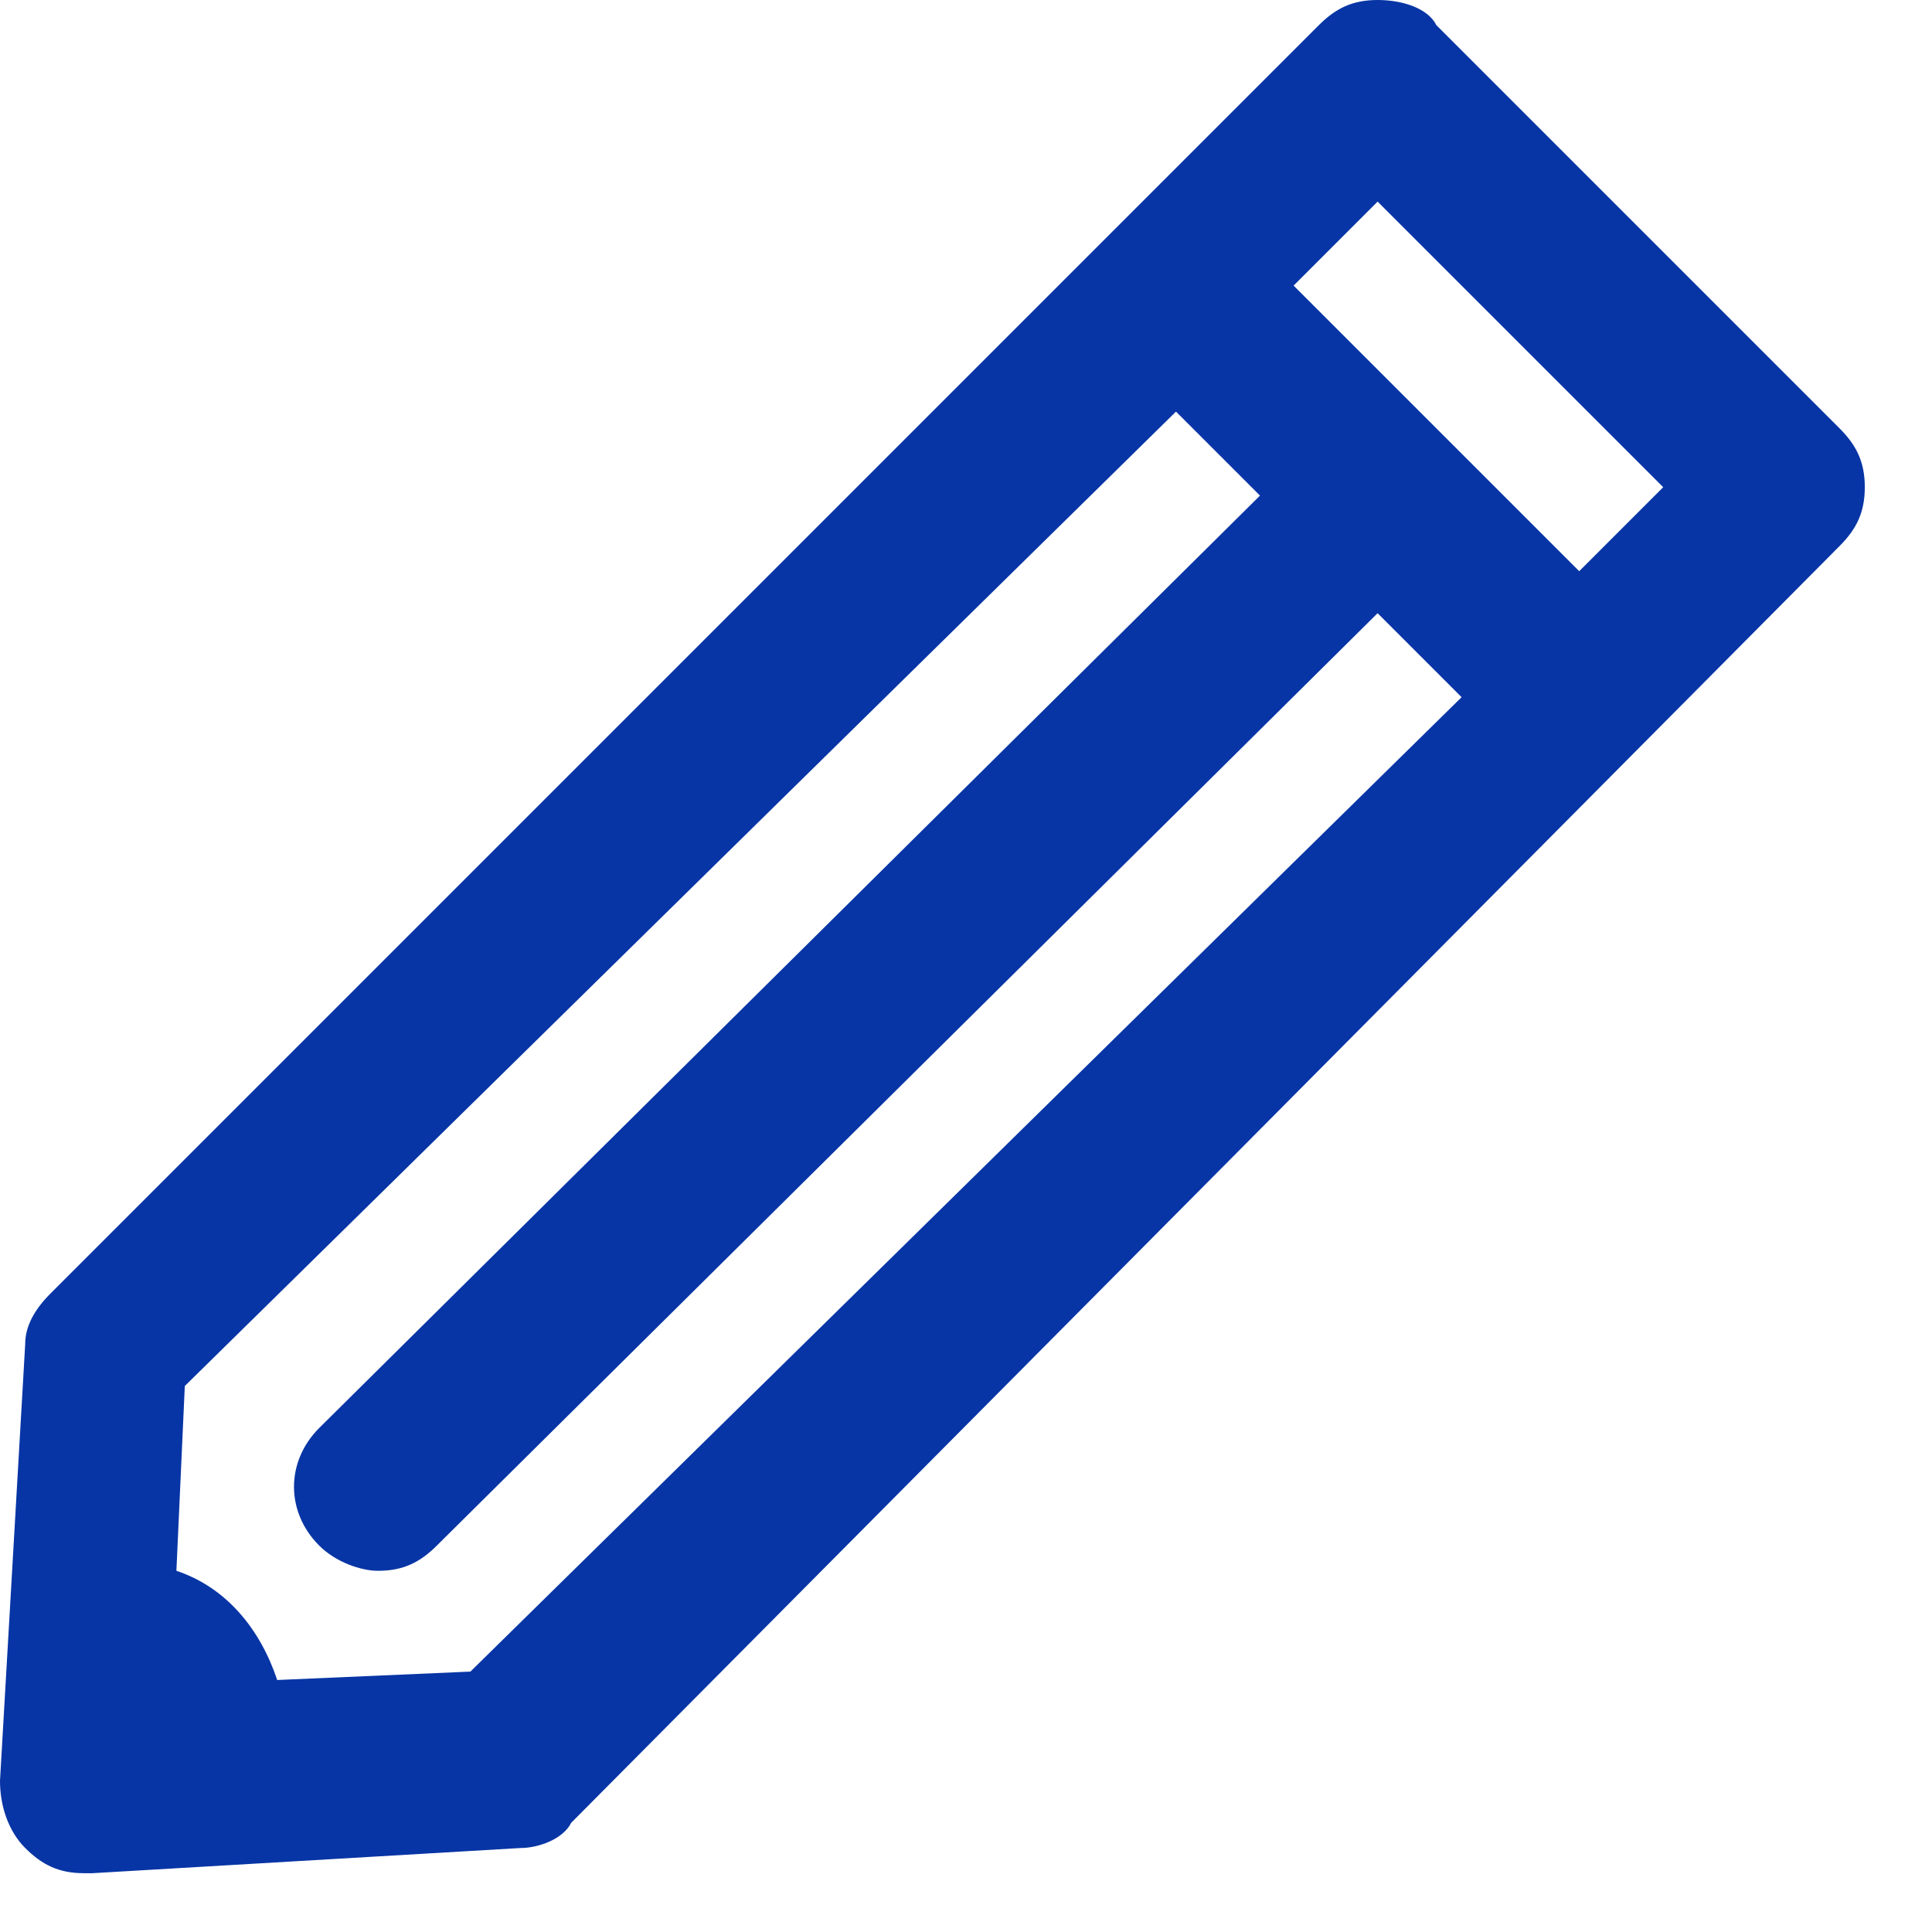 <?xml version="1.0" encoding="utf-8"?>
<!-- Generator: Adobe Illustrator 25.3.1, SVG Export Plug-In . SVG Version: 6.00 Build 0)  -->
<svg version="1.1" id="Layer_1" xmlns="http://www.w3.org/2000/svg" xmlns:xlink="http://www.w3.org/1999/xlink" x="0px" y="0px"
	 viewBox="0 0 23 23" style="enable-background:new 0 0 23 23;" xml:space="preserve">
<style type="text/css">
	.st0{fill:#0735A5;}
</style>
<path class="st0" d="M21.9,5.1l-4.8-4.8C17,0.1,16.7,0,16.4,0c-0.3,0-0.5,0.1-0.7,0.3L0.6,15.4c-0.2,0.2-0.3,0.4-0.3,0.6L0,21.2
	c0,0.3,0.1,0.6,0.3,0.8s0.4,0.3,0.7,0.3c0,0,0,0,0.1,0L6.2,22c0.2,0,0.5-0.1,0.6-0.3L21.9,6.5c0.2-0.2,0.3-0.4,0.3-0.7
	C22.2,5.5,22.1,5.3,21.9,5.1z M5.6,19.9L3.3,20c-0.2-0.6-0.6-1.1-1.2-1.3l0.1-2.2L14,4.9l1,1L3.8,17c-0.4,0.4-0.4,1,0,1.4
	c0.2,0.2,0.5,0.3,0.7,0.3c0.3,0,0.5-0.1,0.7-0.3L16.4,7.3l1,1L5.6,19.9z M18.8,6.8l-3.4-3.4l1-1l3.4,3.4L18.8,6.8z"/>
</svg>
